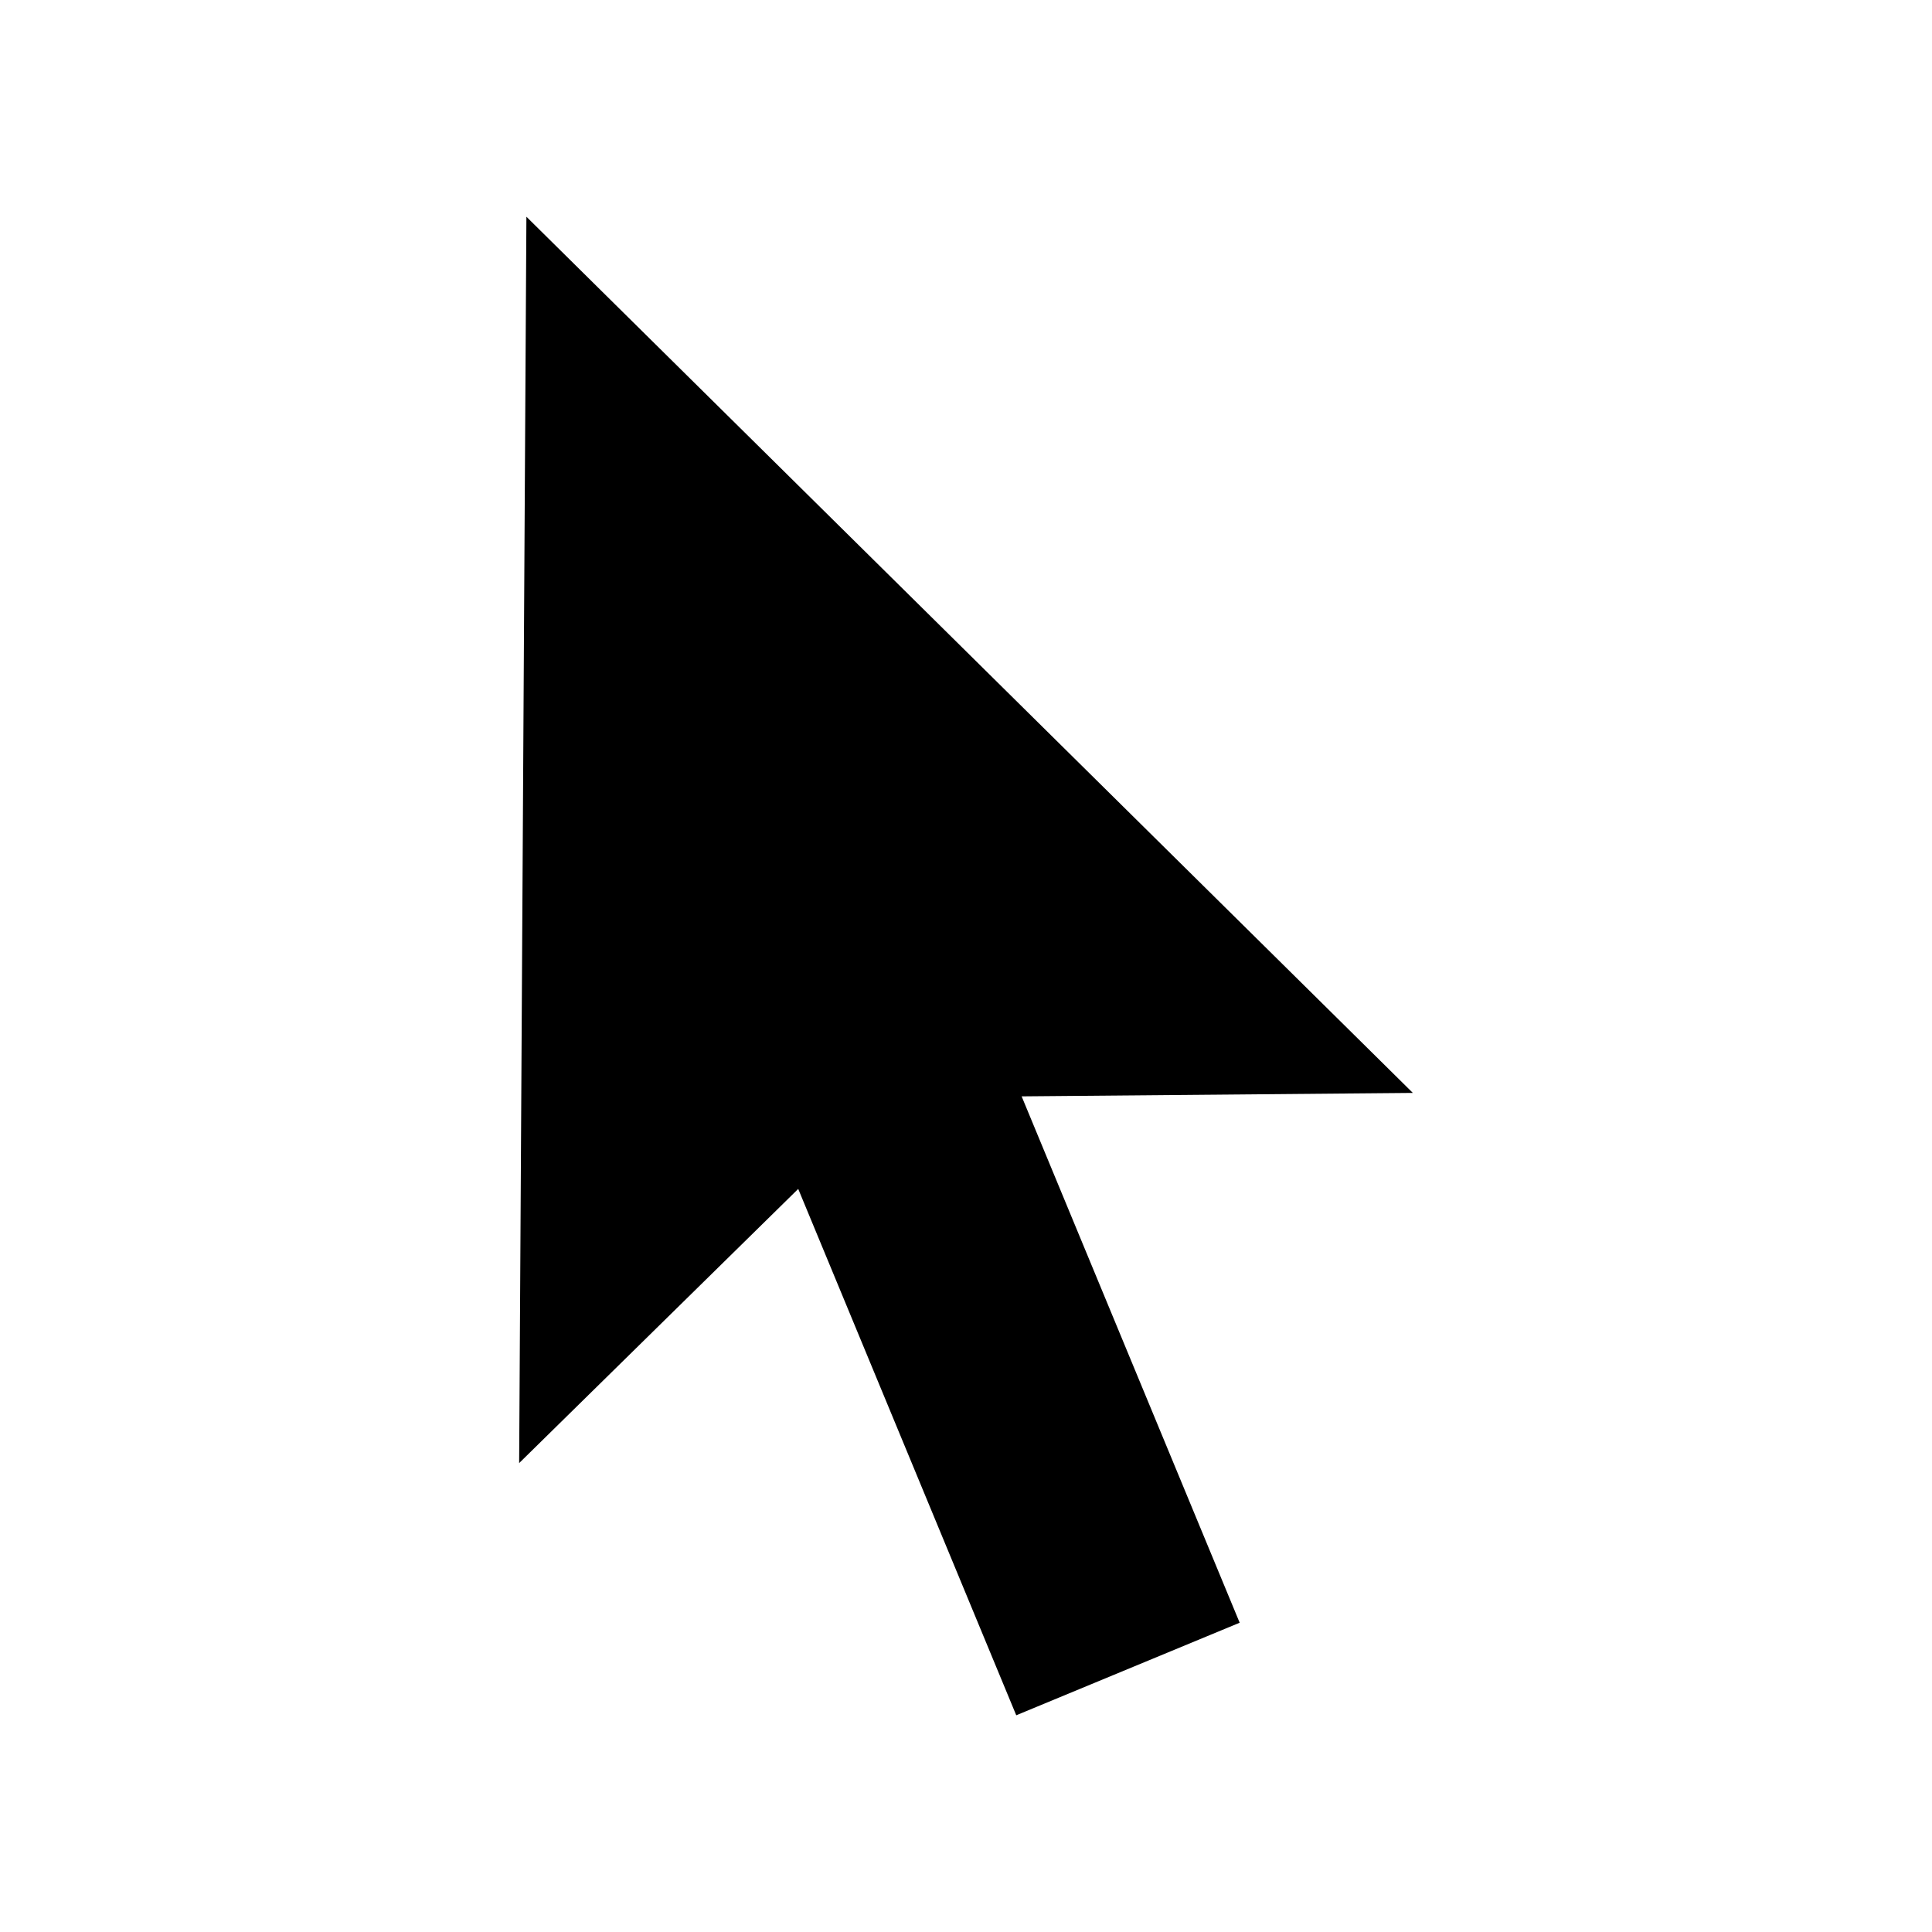<svg xmlns="http://www.w3.org/2000/svg" width="100%" height="100%" viewBox="0 0 583.68 583.68"><path d="M159.033 65.475L156.84 442.02l84.31-82.836 65.87 159.02 67.5-27.96-65.87-159.02L426.84 330.182z" /></svg>